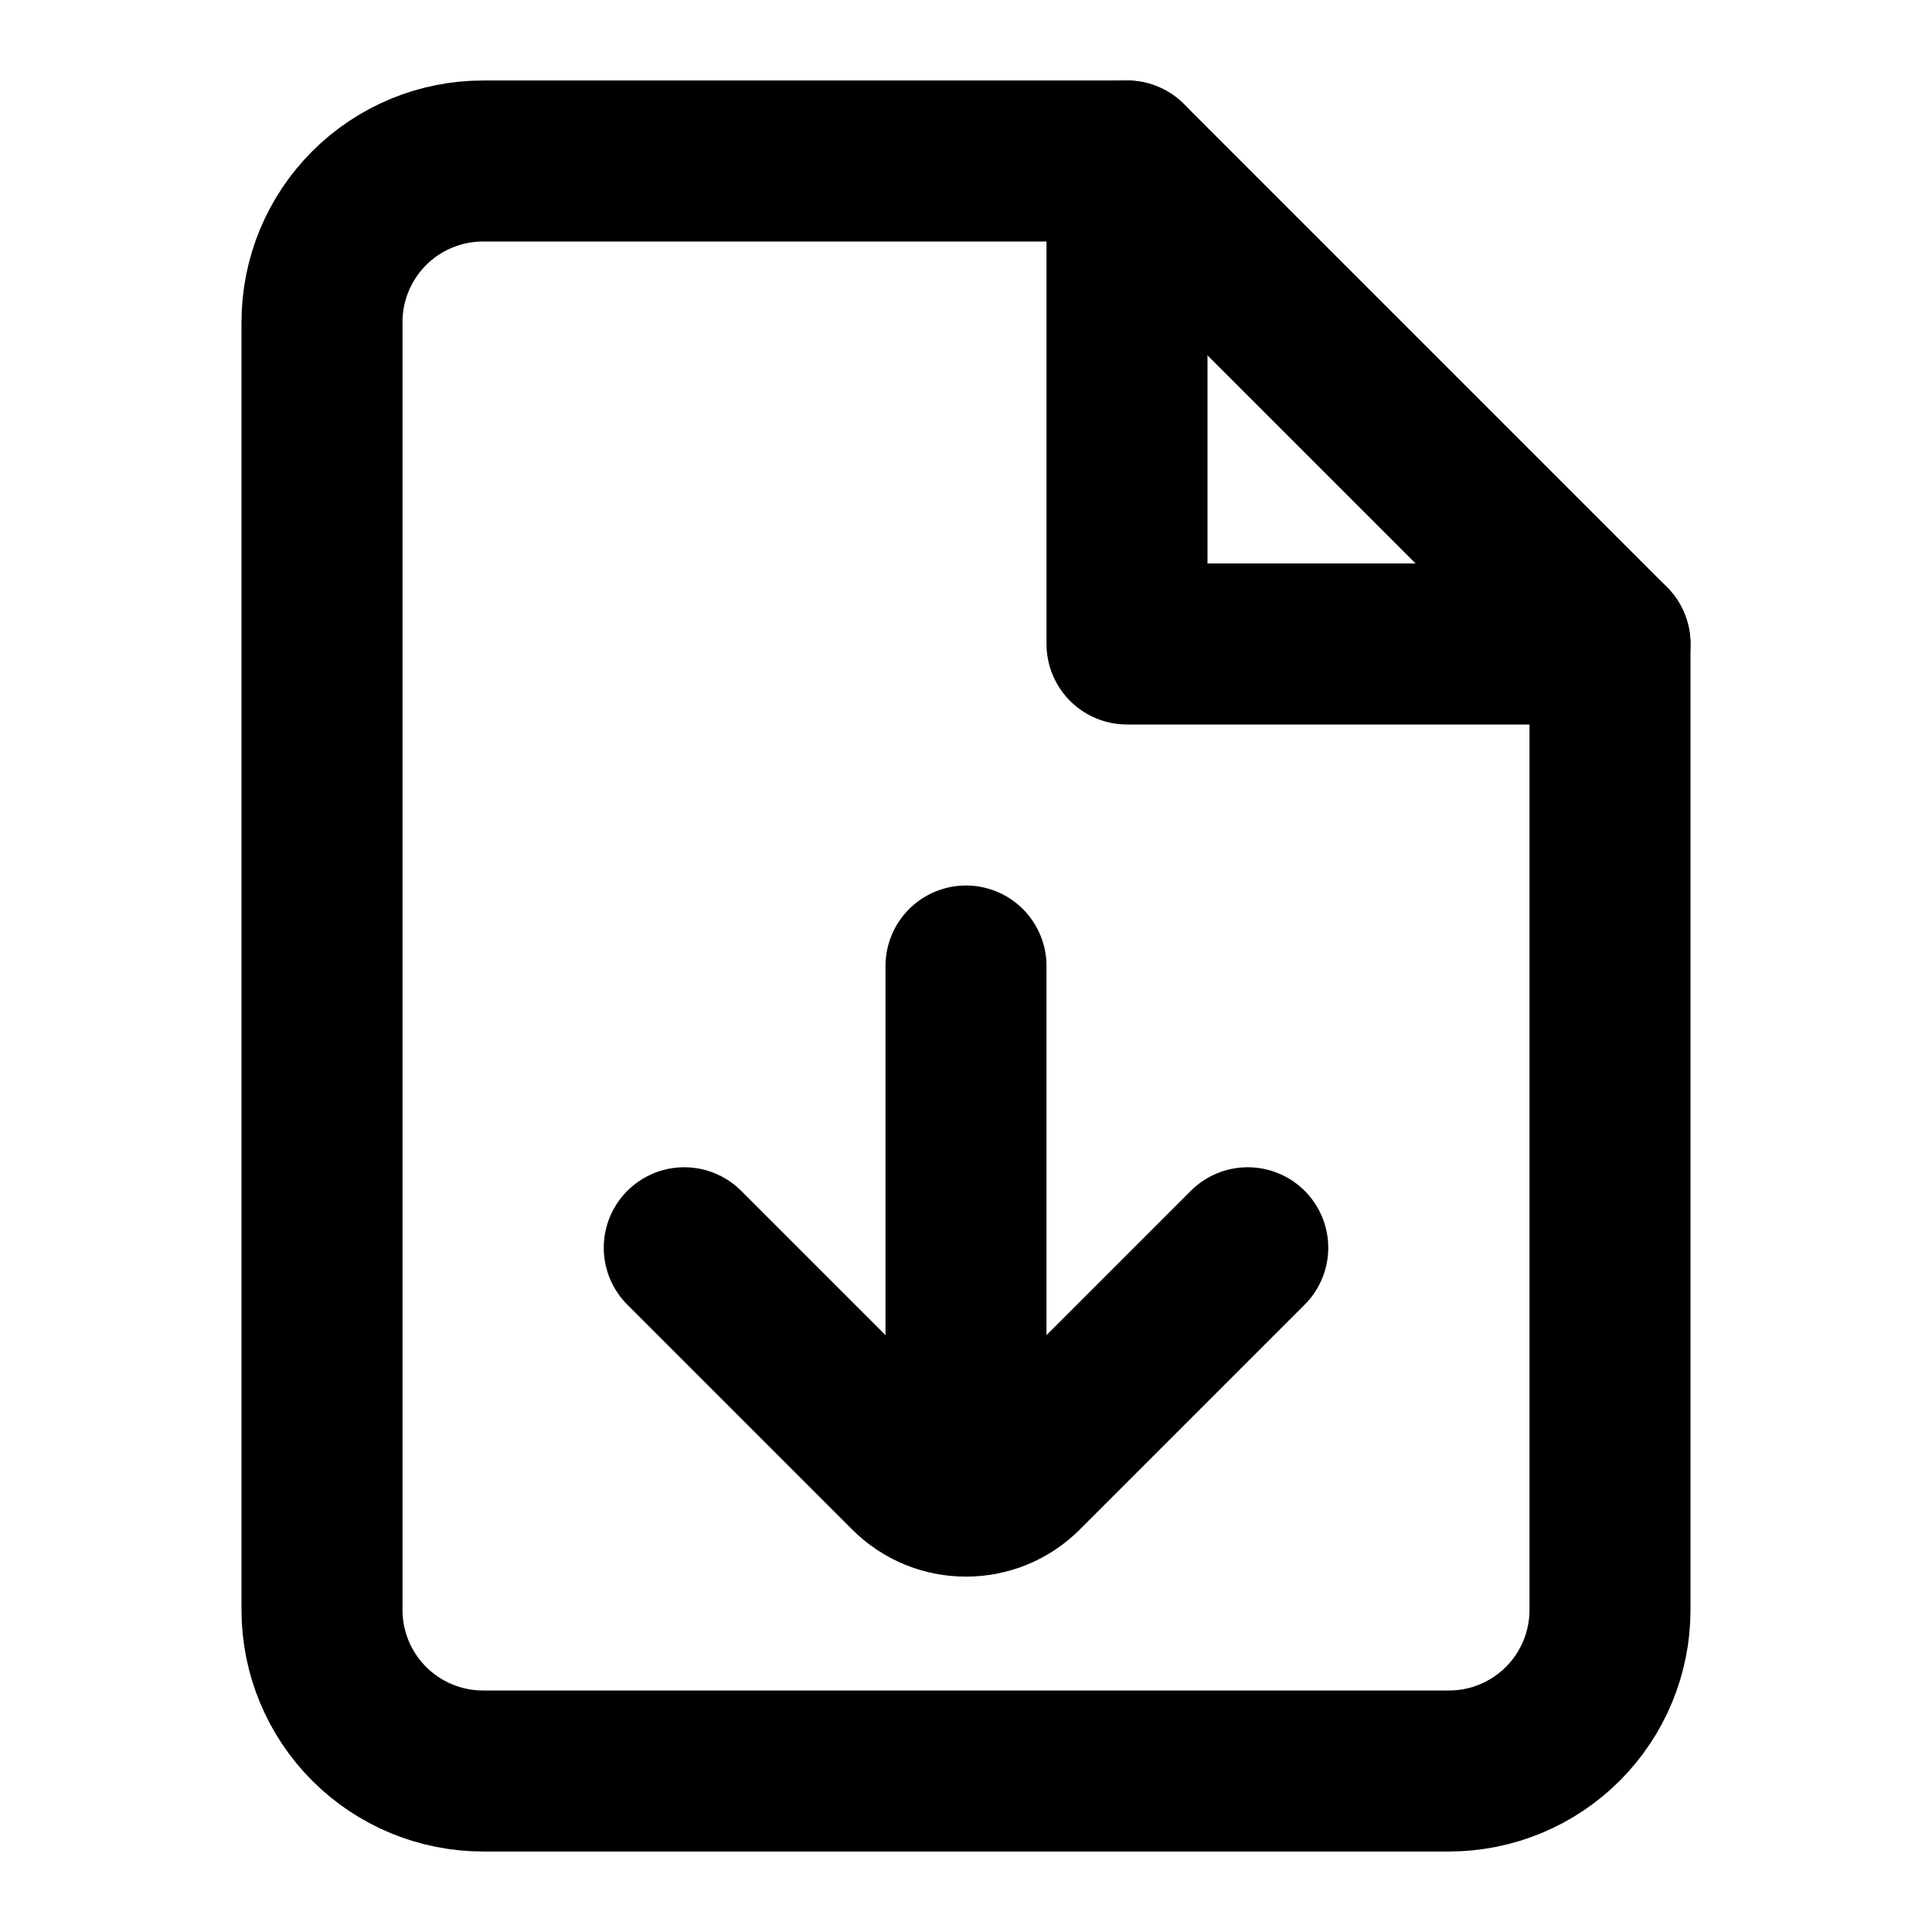 <svg viewBox="0 0 24 24" fill="none" xmlns="http://www.w3.org/2000/svg">
  <path
    d="M14 2H6C5.47 2 4.961 2.211 4.586 2.586C4.211 2.961 4 3.47 4 4V20C4 20.53 4.211 21.039 4.586 21.414C4.961 21.789 5.47 22 6 22H18C18.53 22 19.039 21.789 19.414 21.414C19.789 21.039 20 20.53 20 20V8L14 2Z"
    stroke="currentColor" stroke-width="2" stroke-linecap="round" stroke-linejoin="round" />
  <path d="M14 2V8H20" stroke="currentColor" stroke-width="2" stroke-linecap="round"
    stroke-linejoin="round" />
  <path
    d="M12 12C12 15.124 12 18 12 18M15.5 15.5L12.707 18.293C12.317 18.683 11.683 18.683 11.293 18.293L8.5 15.5"
    stroke="currentColor" stroke-width="2" stroke-linecap="round" />
</svg>